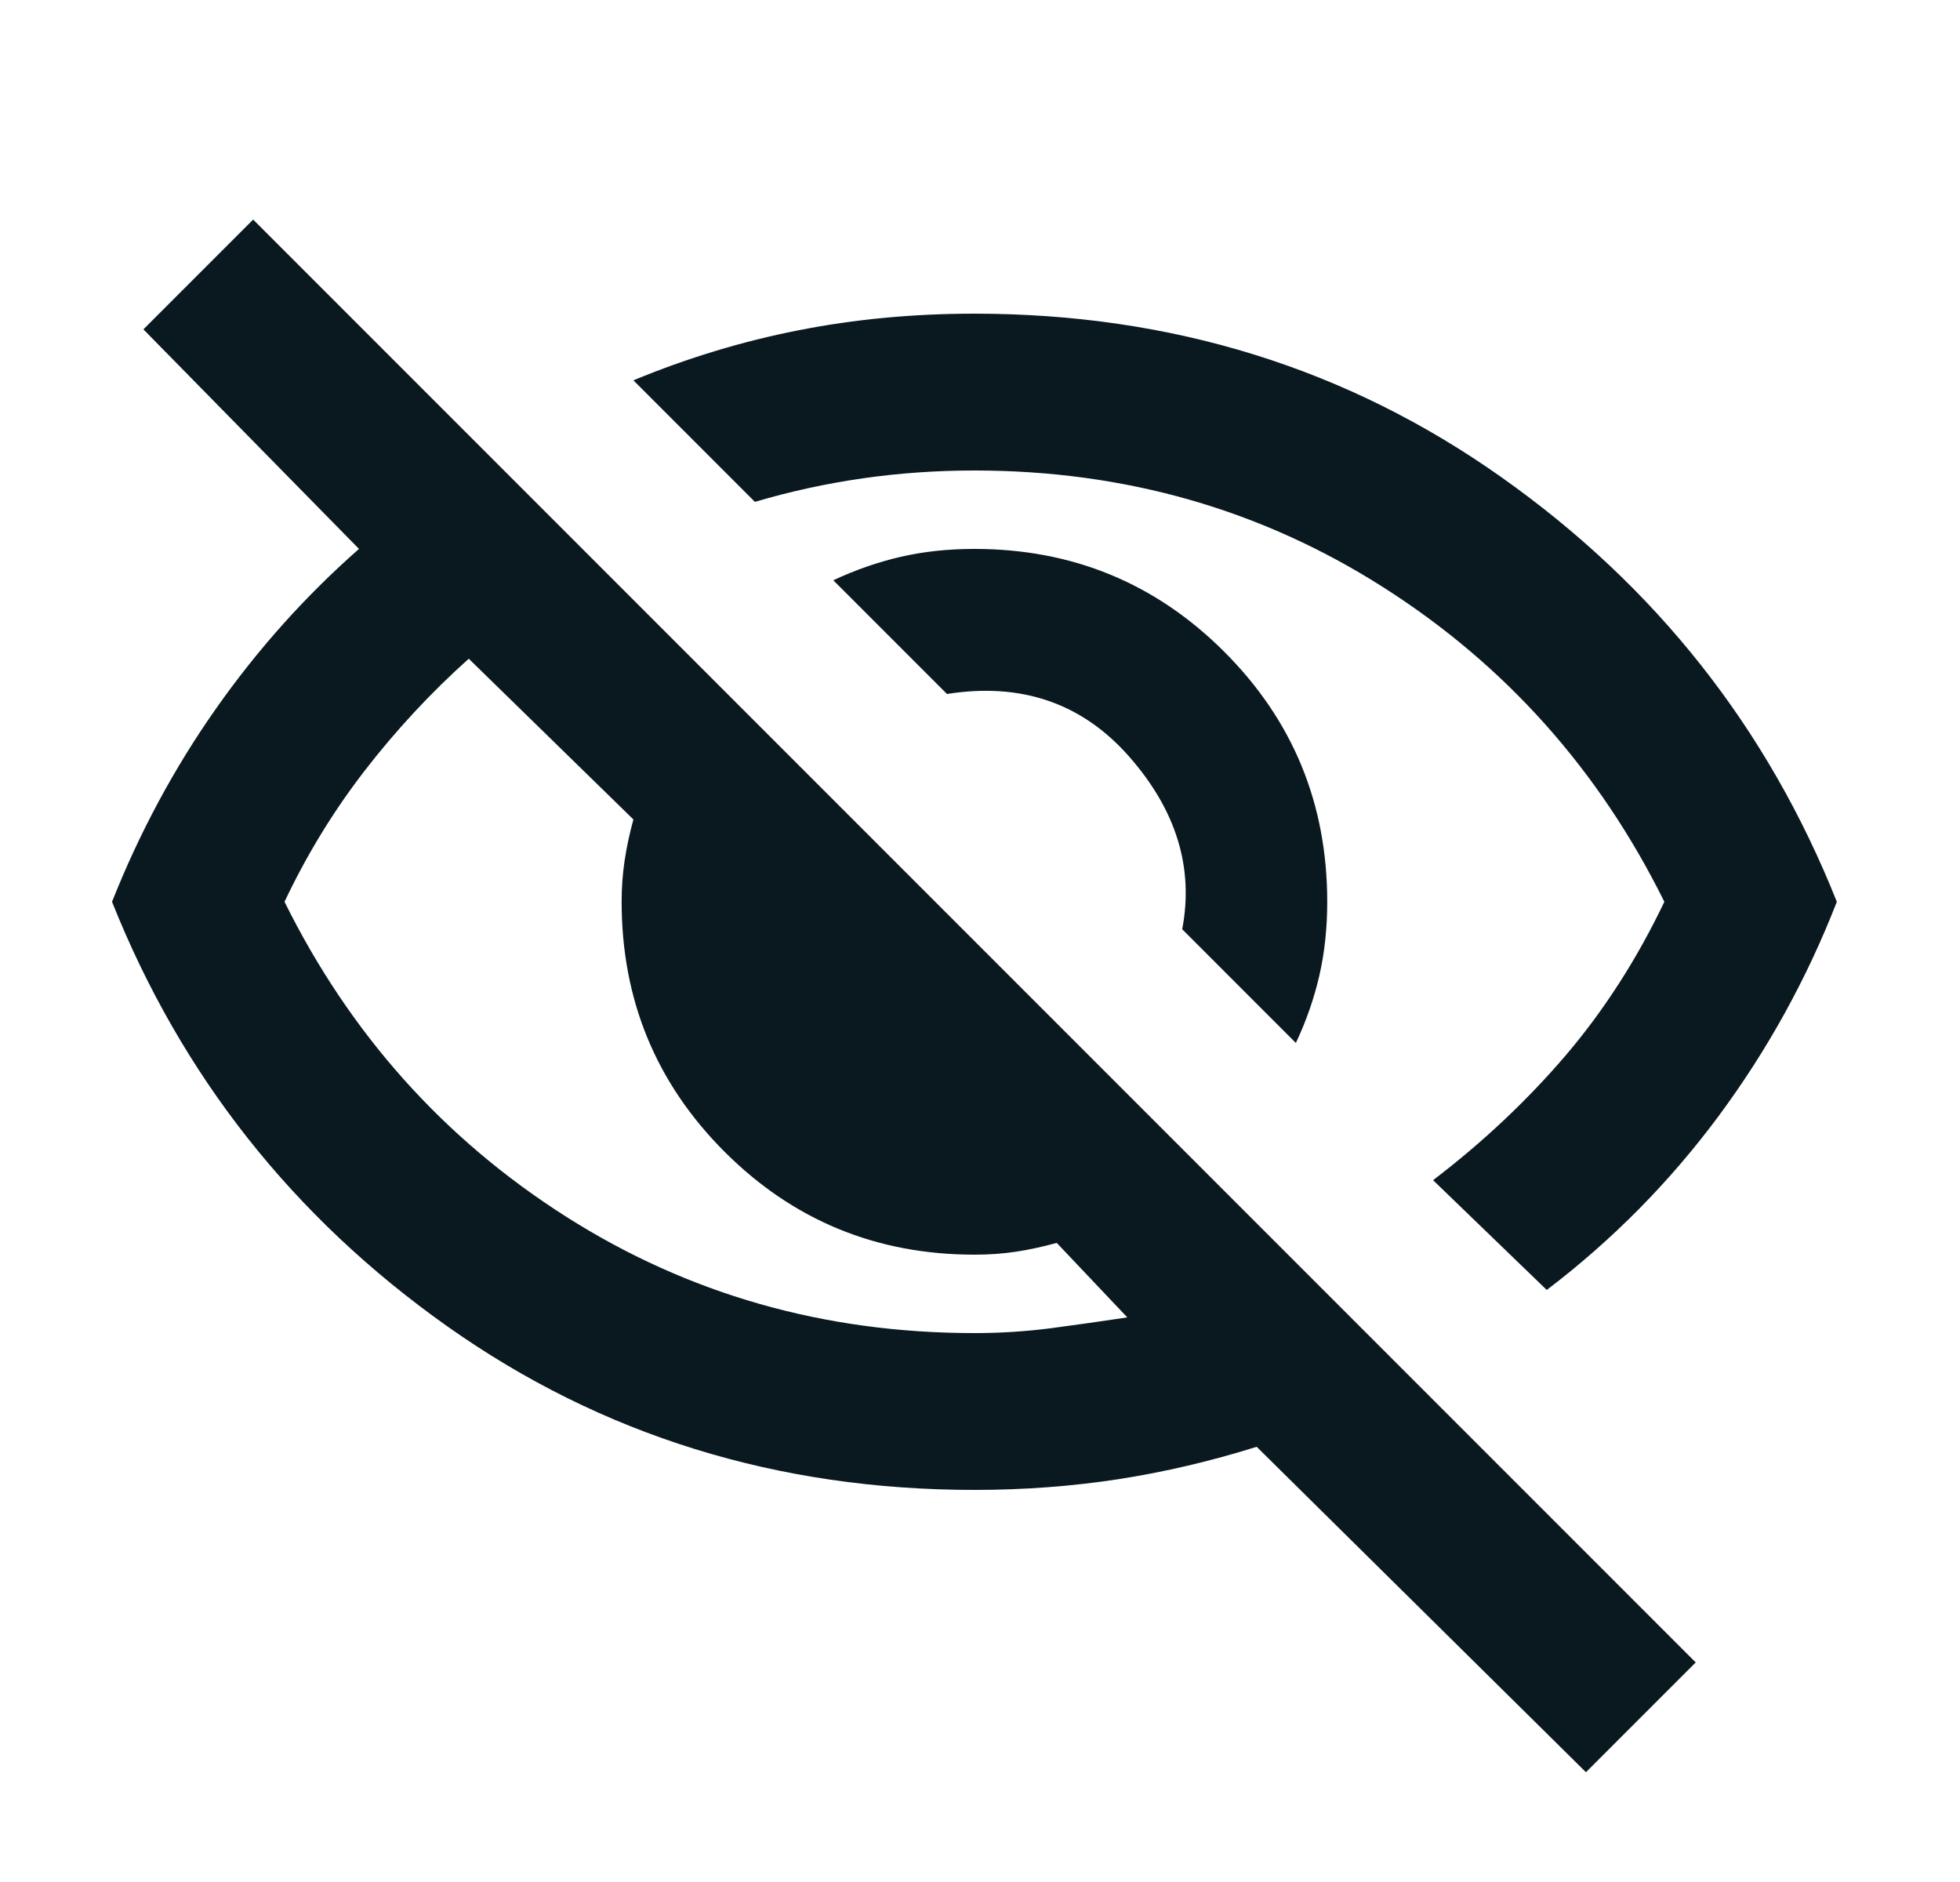 <svg width="25" height="24" viewBox="0 0 25 24" fill="none" xmlns="http://www.w3.org/2000/svg">
<g id="visibility_off_FILL0_wght400_GRAD0_opsz24 (2) 1">
<path id="Vector" d="M16.529 13.3L15.079 11.85C15.229 11.067 15.004 10.333 14.404 9.65C13.804 8.967 13.029 8.7 12.079 8.85L10.629 7.4C10.912 7.267 11.2 7.167 11.492 7.1C11.783 7.033 12.096 7 12.429 7C13.679 7 14.742 7.438 15.617 8.313C16.492 9.188 16.929 10.25 16.929 11.5C16.929 11.833 16.896 12.146 16.829 12.438C16.762 12.729 16.663 13.017 16.529 13.3ZM19.729 16.45L18.279 15.05C18.913 14.567 19.475 14.037 19.967 13.463C20.458 12.887 20.879 12.233 21.229 11.5C20.396 9.817 19.2 8.479 17.642 7.488C16.083 6.496 14.346 6 12.429 6C11.946 6 11.471 6.033 11.004 6.1C10.537 6.167 10.079 6.267 9.629 6.4L8.079 4.85C8.763 4.567 9.463 4.354 10.179 4.213C10.896 4.071 11.646 4 12.429 4C14.946 4 17.188 4.696 19.154 6.088C21.121 7.479 22.546 9.283 23.429 11.5C23.046 12.483 22.542 13.396 21.917 14.238C21.292 15.079 20.562 15.817 19.729 16.45ZM20.229 22.6L16.029 18.45C15.446 18.633 14.858 18.771 14.267 18.863C13.675 18.954 13.062 19 12.429 19C9.913 19 7.671 18.304 5.704 16.913C3.738 15.521 2.313 13.717 1.429 11.5C1.779 10.617 2.221 9.796 2.754 9.038C3.288 8.279 3.896 7.6 4.579 7L1.829 4.2L3.229 2.8L21.629 21.2L20.229 22.6ZM5.979 8.4C5.496 8.833 5.054 9.308 4.654 9.825C4.254 10.342 3.913 10.9 3.629 11.5C4.463 13.183 5.658 14.521 7.217 15.513C8.775 16.504 10.512 17 12.429 17C12.762 17 13.088 16.979 13.404 16.938C13.721 16.896 14.046 16.85 14.379 16.8L13.479 15.85C13.296 15.9 13.121 15.938 12.954 15.963C12.787 15.988 12.613 16 12.429 16C11.179 16 10.117 15.562 9.242 14.688C8.367 13.812 7.929 12.75 7.929 11.5C7.929 11.317 7.942 11.142 7.967 10.975C7.992 10.808 8.029 10.633 8.079 10.45L5.979 8.4Z" fill="#0A1920"/>
</g>
</svg>
